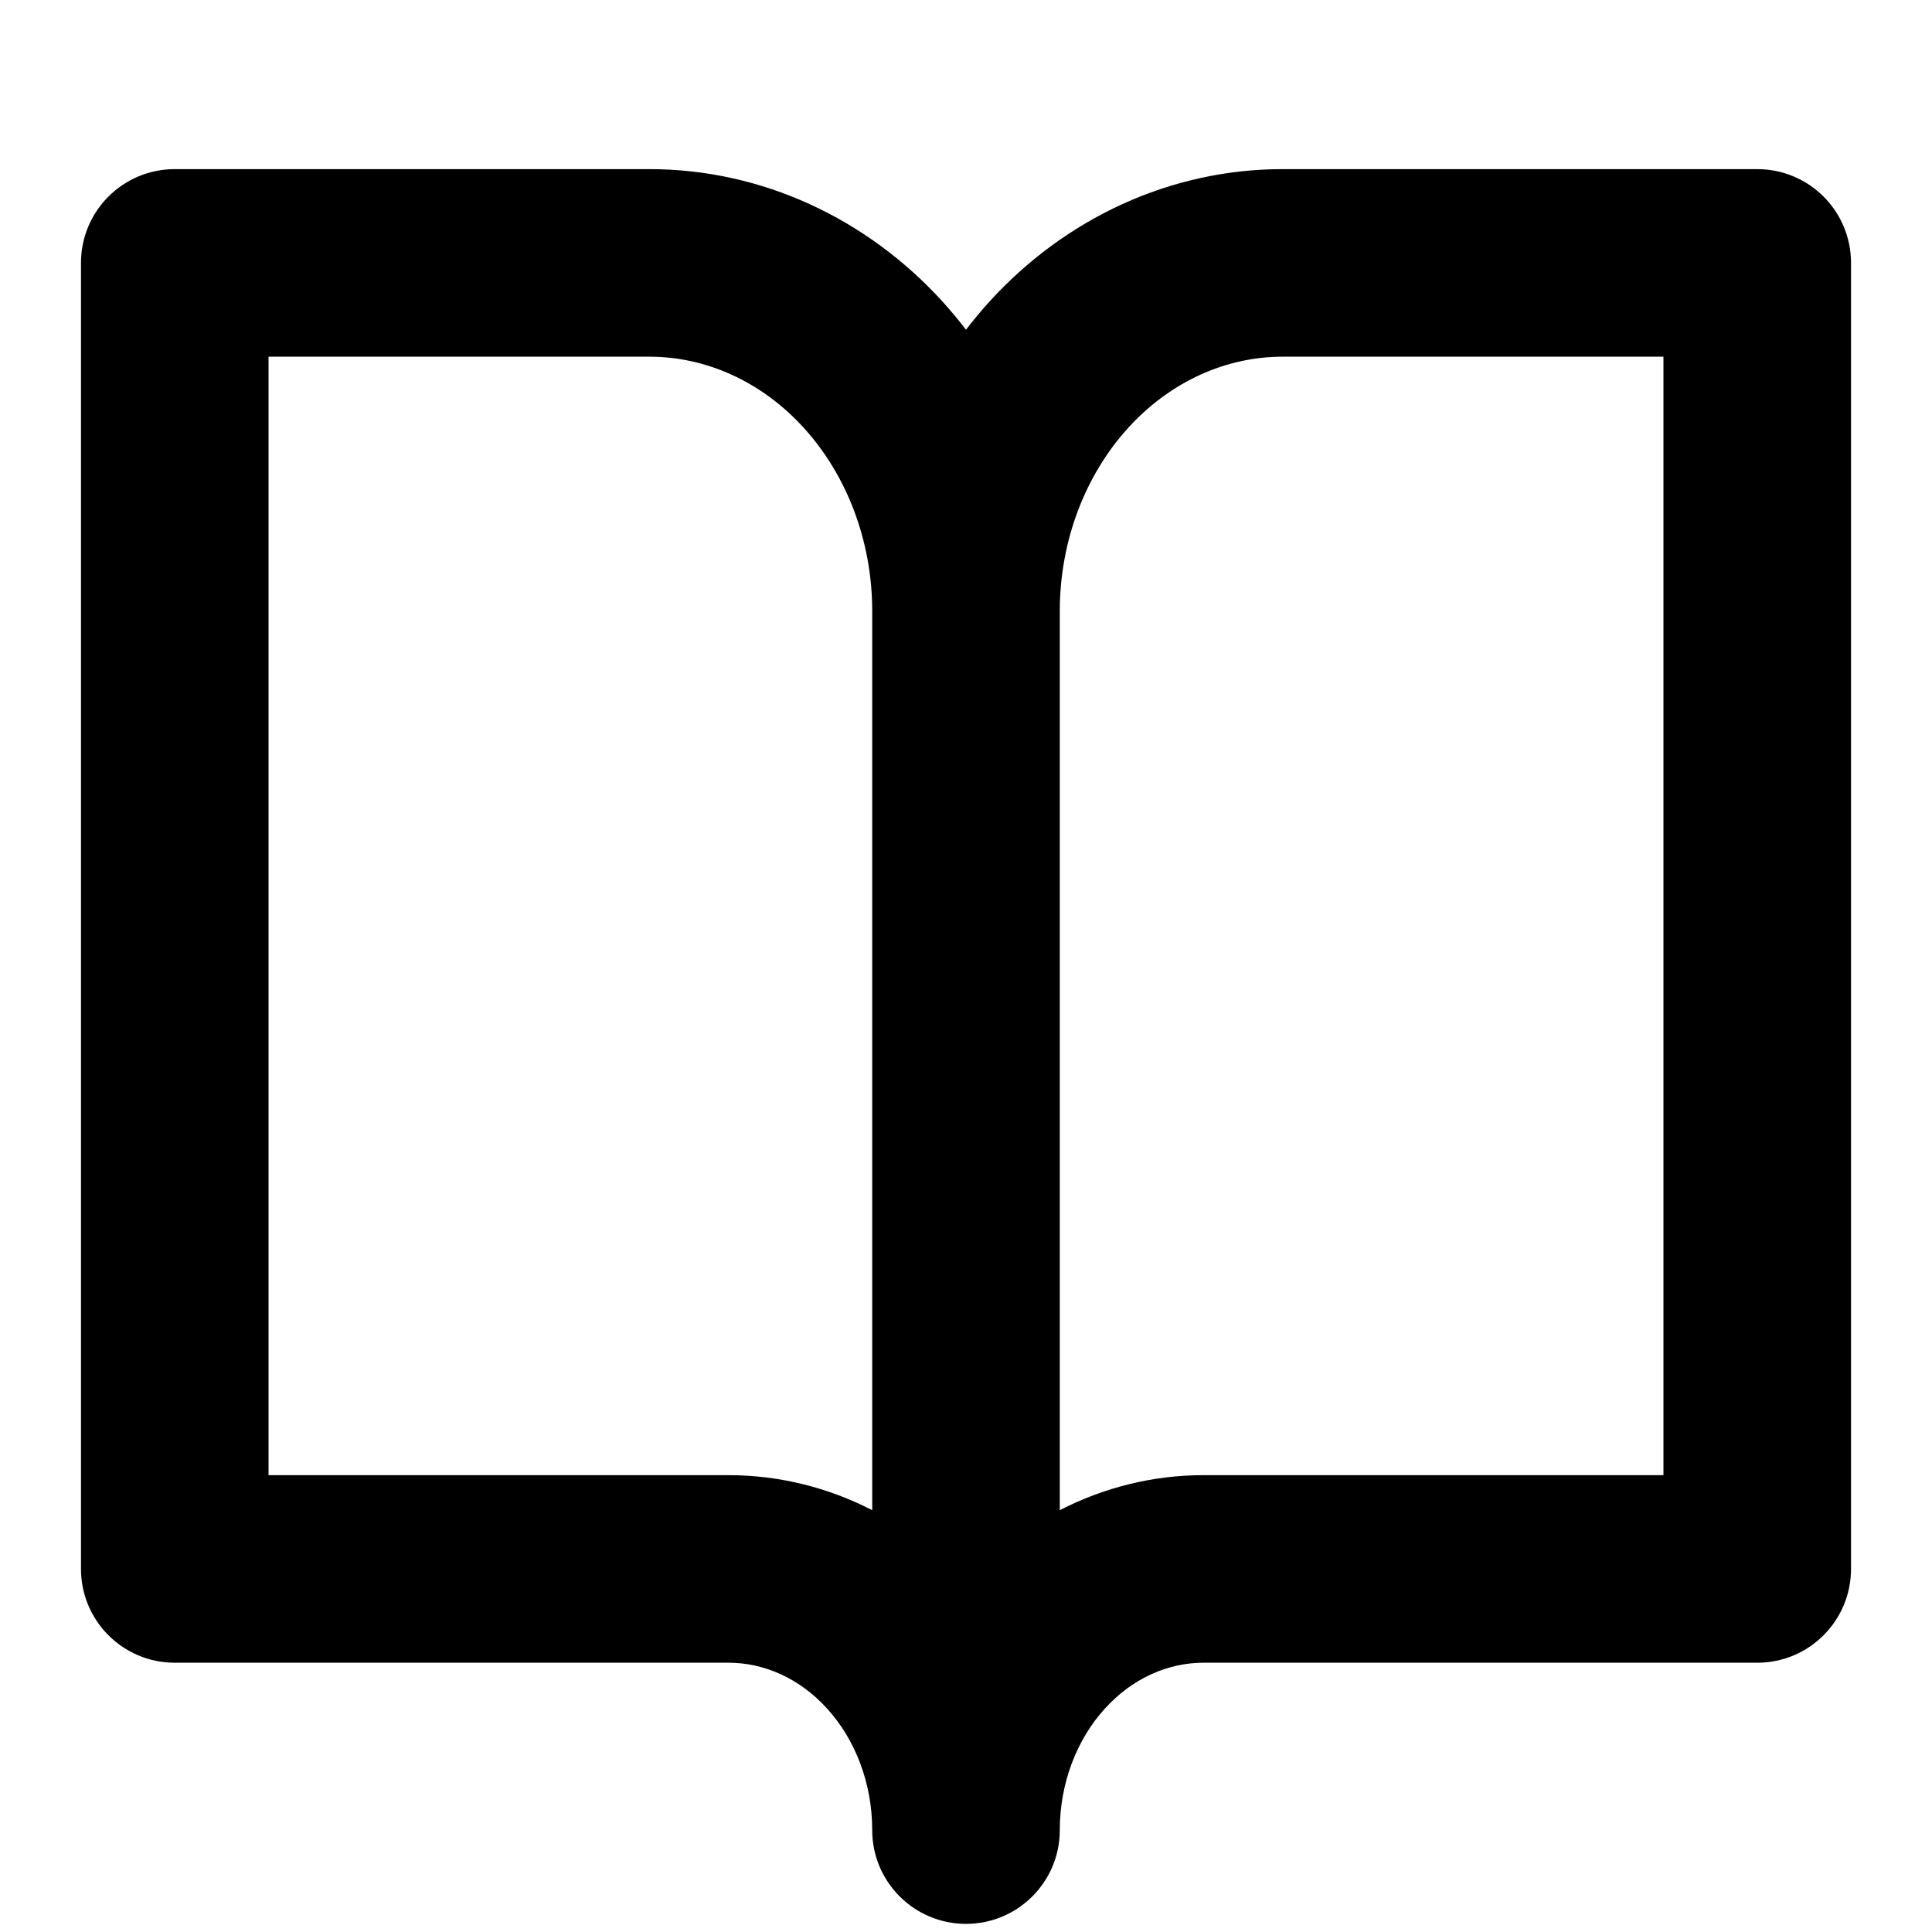 <svg width="24" height="24" viewBox="0 0 24 24" >
<path fill-rule="evenodd" clip-rule="evenodd" d="M1.006 3.266C1.006 2.622 1.527 2.101 2.171 2.101H8.068C9.458 2.101 10.765 2.709 11.711 3.749C11.812 3.861 11.909 3.977 12 4.096C12.091 3.977 12.188 3.861 12.289 3.749C13.235 2.709 14.542 2.101 15.932 2.101H21.829C22.473 2.101 22.994 2.622 22.994 3.266V19.49C22.994 20.133 22.473 20.655 21.829 20.655H14.949C14.514 20.655 14.071 20.844 13.726 21.224C13.377 21.607 13.165 22.149 13.165 22.735C13.165 23.378 12.643 23.899 12 23.899C11.357 23.899 10.835 23.378 10.835 22.735C10.835 22.149 10.623 21.607 10.274 21.224C9.929 20.844 9.486 20.655 9.051 20.655H2.171C1.527 20.655 1.006 20.133 1.006 19.49V3.266ZM10.835 18.76C10.289 18.479 9.681 18.325 9.051 18.325H3.336V4.431H8.068C8.764 4.431 9.457 4.734 9.986 5.316C10.519 5.902 10.835 6.719 10.835 7.592V18.76ZM13.165 18.76C13.711 18.479 14.319 18.325 14.949 18.325H20.664V4.431H15.932C15.236 4.431 14.543 4.734 14.014 5.316C13.481 5.902 13.165 6.719 13.165 7.592V18.76Z" />
</svg>
